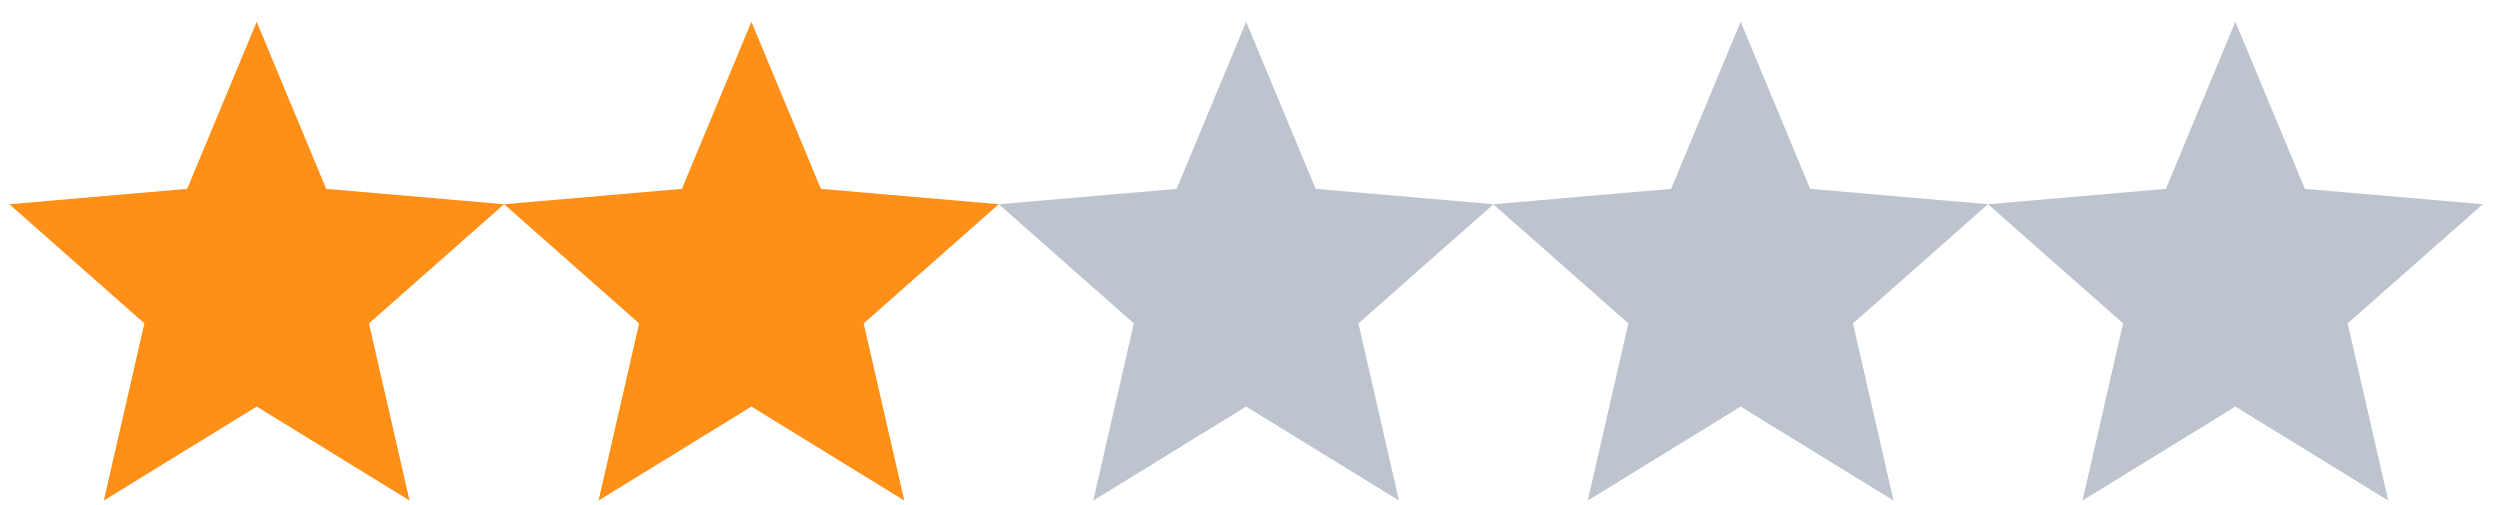 <svg width="94" height="19" viewBox="0 0 94 19" fill="none" xmlns="http://www.w3.org/2000/svg">
<path fill-rule="evenodd" clip-rule="evenodd" d="M84.05 15.287L89.797 18.82L88.272 12.16L93.35 7.679L86.663 7.101L84.05 0.82L81.437 7.101L74.75 7.679L79.828 12.16L78.303 18.82L84.05 15.287Z" fill="#BDC4CD"/>
<path fill-rule="evenodd" clip-rule="evenodd" d="M65.448 15.287L71.196 18.82L69.671 12.16L74.748 7.679L68.062 7.101L65.448 0.82L62.835 7.101L56.148 7.679L61.226 12.16L59.701 18.82L65.448 15.287Z" fill="#BDC4CD"/>
<path fill-rule="evenodd" clip-rule="evenodd" d="M46.855 15.287L52.602 18.82L51.077 12.16L56.155 7.679L49.468 7.101L46.855 0.82L44.241 7.101L37.555 7.679L42.633 12.16L41.107 18.82L46.855 15.287Z" fill="#BDC4CD"/>
<path fill-rule="evenodd" clip-rule="evenodd" d="M28.253 15.287L34.001 18.82L32.475 12.16L37.553 7.679L30.866 7.101L28.253 0.82L25.64 7.101L18.953 7.679L24.031 12.16L22.506 18.82L28.253 15.287Z" fill="#FF9017"/>
<path fill-rule="evenodd" clip-rule="evenodd" d="M9.652 15.287L15.399 18.82L13.874 12.16L18.952 7.679L12.265 7.101L9.652 0.82L7.038 7.101L0.352 7.679L5.429 12.16L3.904 18.82L9.652 15.287Z" fill="#FF9017"/>
</svg>
